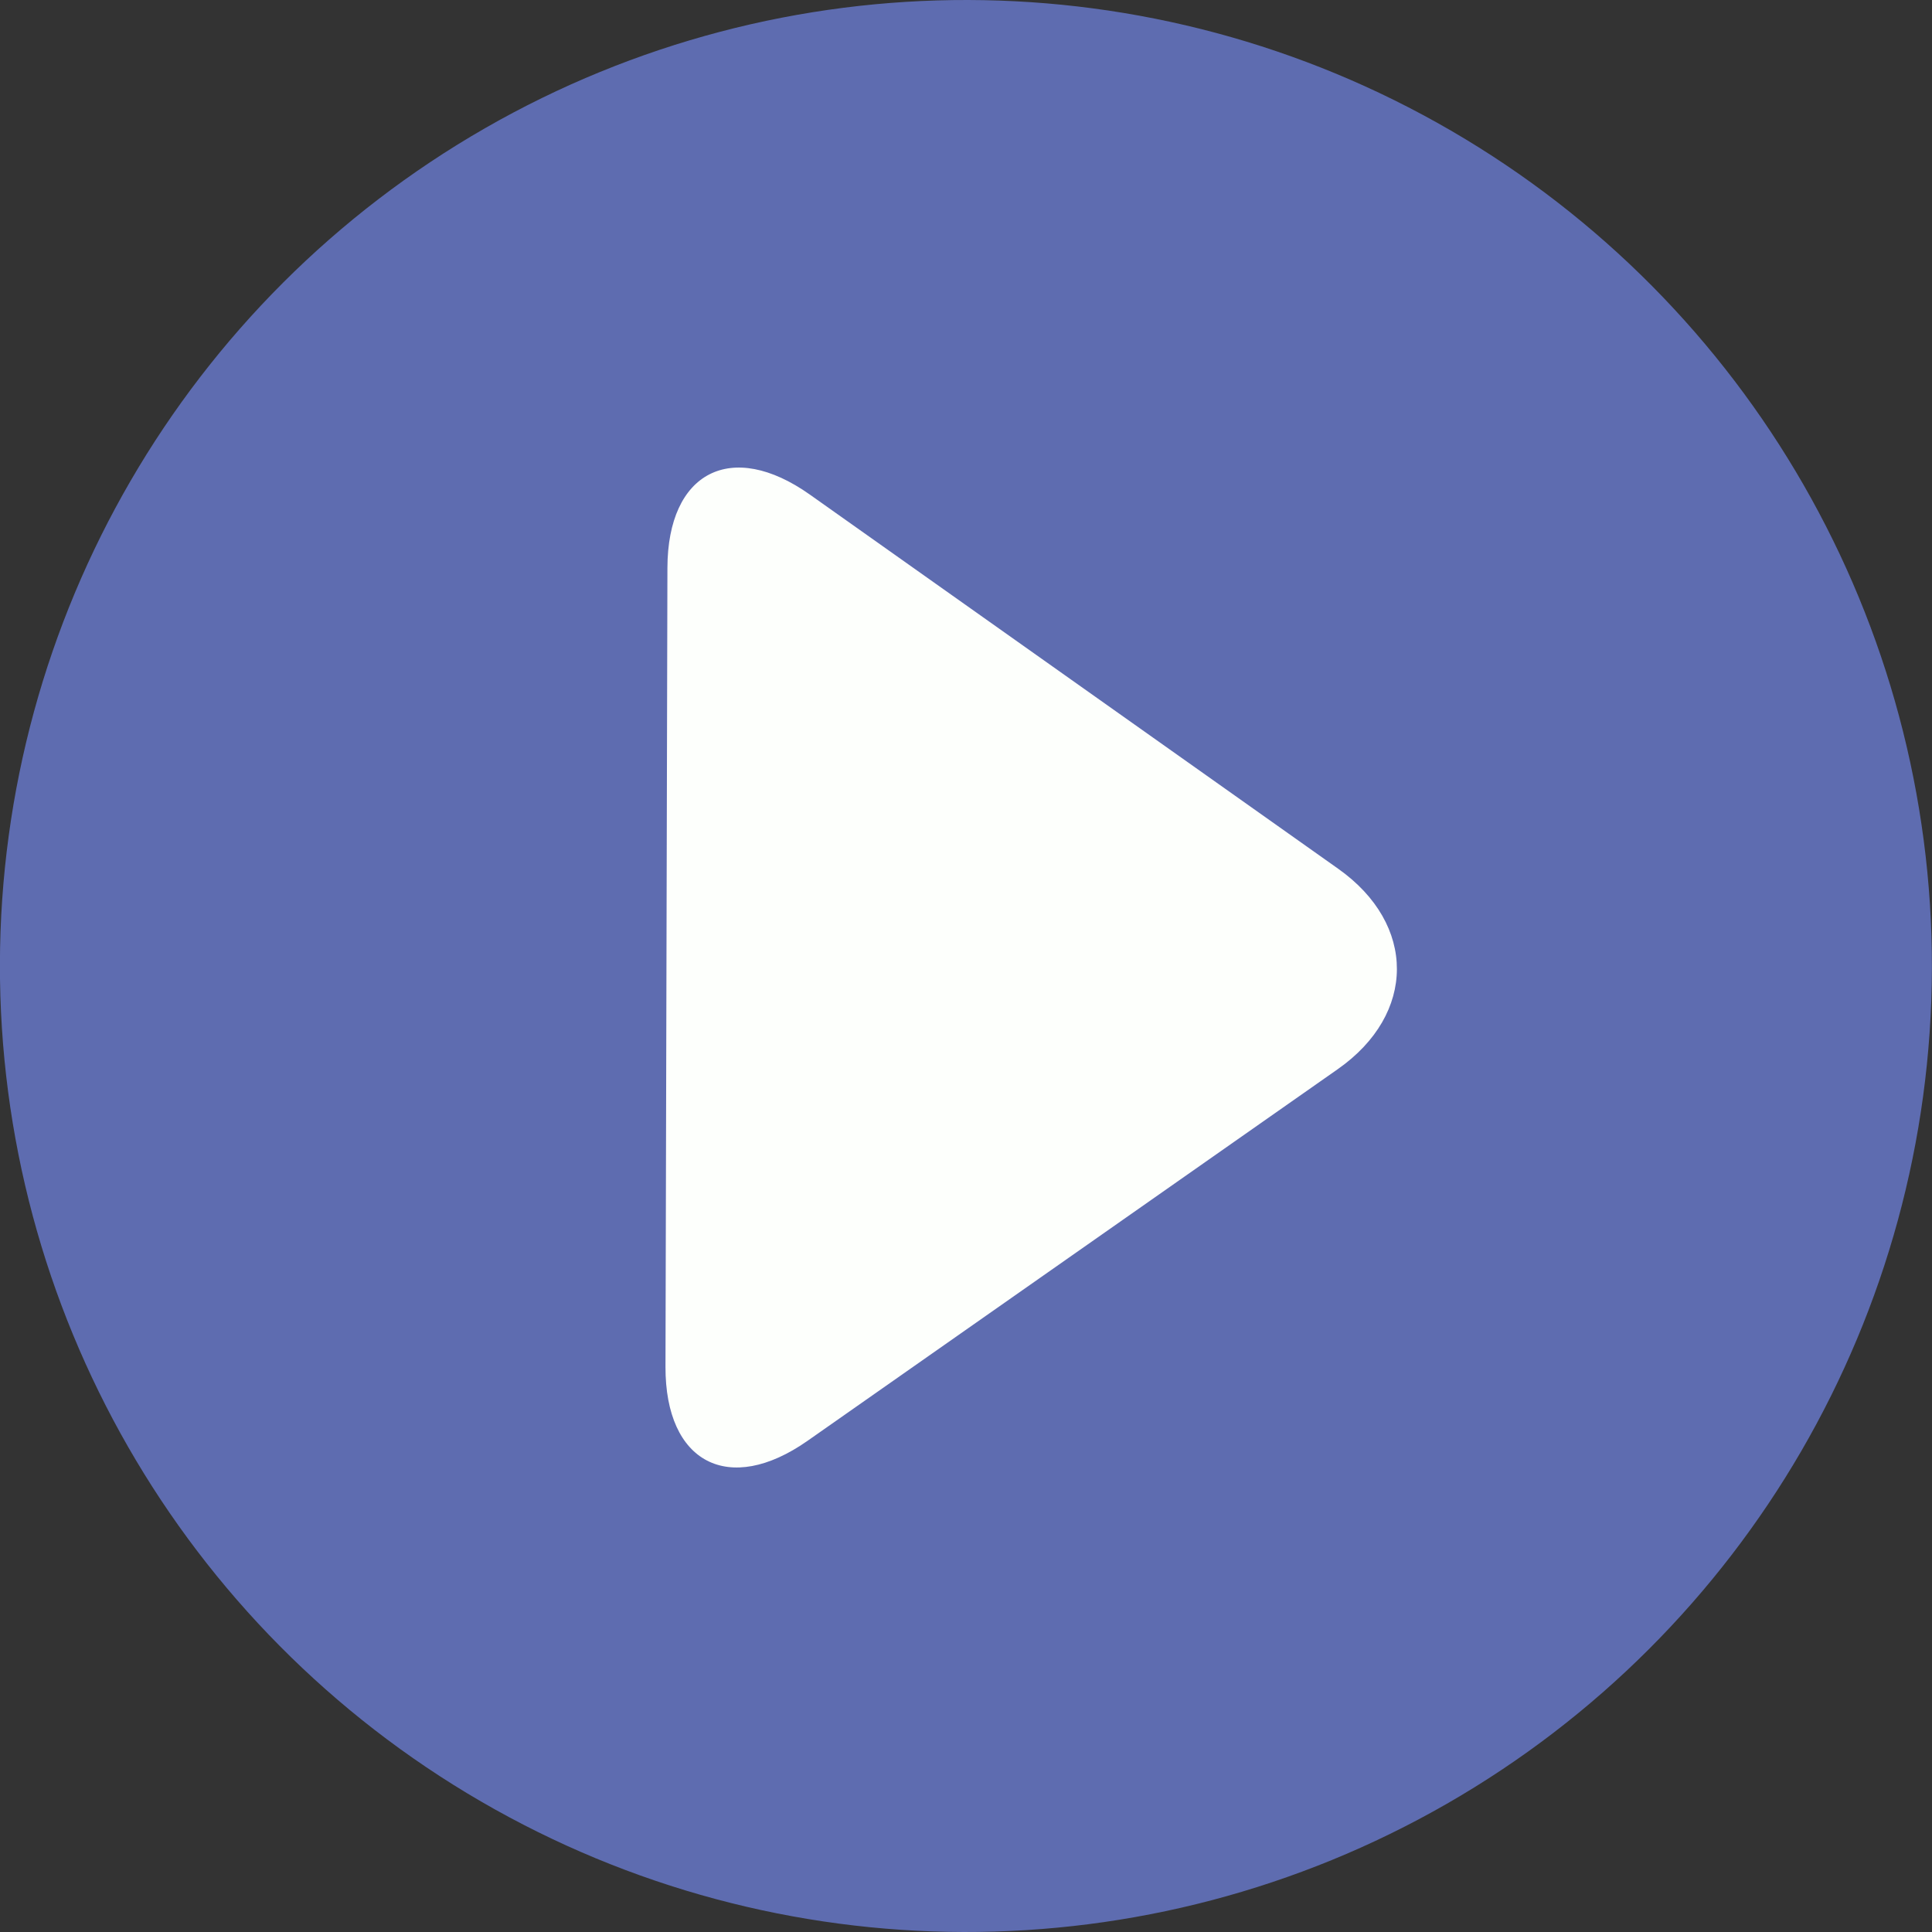 <?xml version="1.0" encoding="UTF-8" standalone="no"?>
<svg
   xmlns:dc="http://purl.org/dc/elements/1.1/"
   xmlns:cc="http://creativecommons.org/ns#"
   xmlns:rdf="http://www.w3.org/1999/02/22-rdf-syntax-ns#"
   xmlns:svg="http://www.w3.org/2000/svg"
   xmlns="http://www.w3.org/2000/svg"
   xmlns:sodipodi="http://sodipodi.sourceforge.net/DTD/sodipodi-0.dtd"
   xmlns:inkscape="http://www.inkscape.org/namespaces/inkscape"
   viewBox="0 0 200 200"
   version="1.1"
   id="svg18"
   sodipodi:docname="play.svg"
   inkscape:version="0.92.3 (2405546, 2018-03-11)">
  <rect x="0" y="0" width="200" height="200" fill="#333333" stroke="none"/>
  <sodipodi:namedview
     pagecolor="#ffffff"
     bordercolor="#666666"
     borderopacity="1"
     objecttolerance="10"
     gridtolerance="10"
     guidetolerance="10"
     inkscape:pageopacity="0"
     inkscape:pageshadow="2"
     inkscape:window-width="1920"
     inkscape:window-height="1029"
     id="namedview20"
     showgrid="false"
     inkscape:zoom="2.36"
     inkscape:cx="50.629692"
     inkscape:cy="50.706277"
     inkscape:window-x="0"
     inkscape:window-y="25"
     inkscape:window-maximized="1"
     inkscape:current-layer="hover" />
  <!-- Generator: Sketch 3.7.2 (28276) - http://www.bohemiancoding.com/sketch -->
  <title
     id="title2">hover</title>
  <desc
     id="desc4">Created with Sketch.</desc>
  <defs
     id="defs6" />
  <g
     id="Clyp-3.0"
     stroke="none"
     stroke-width="1"
     fill="none"
     fill-rule="evenodd">
    <g
       id="homepage"
       transform="translate(-625, -321)">
      <g
         id="upload-modal">
        <g
           id="Option-B"
           transform="translate(500, 68)">
          <g
             id="record"
             transform="translate(122, 140)">
            <g
               id="playback"
               transform="rotate(0.139,101.5,1446.002)">
              <g
                 id="play"
                 transform="translate(0,113)">
                <g
                   id="hover">
                  <circle
                     id="play_hover"
                     cx="100"
                     cy="100"
                     r="100"
                     style="fill:#7286e9;fill-opacity:0.688" />
                  <path
                     d="m 138.518,110.587 c 8.131,-5.728 8.129,-15.017 0,-20.744 L 83.722,51.236 C 75.591,45.508 69,48.93 69,58.86 V 141.57 c 0,9.939 6.593,13.351 14.722,7.624 z"
                     id="Triangle-14"
                     inkscape:connector-curvature="0"
                     style="fill:#fdfffc" />
                </g>
              </g>
            </g>
          </g>
        </g>
      </g>
    </g>
  </g>
</svg>
